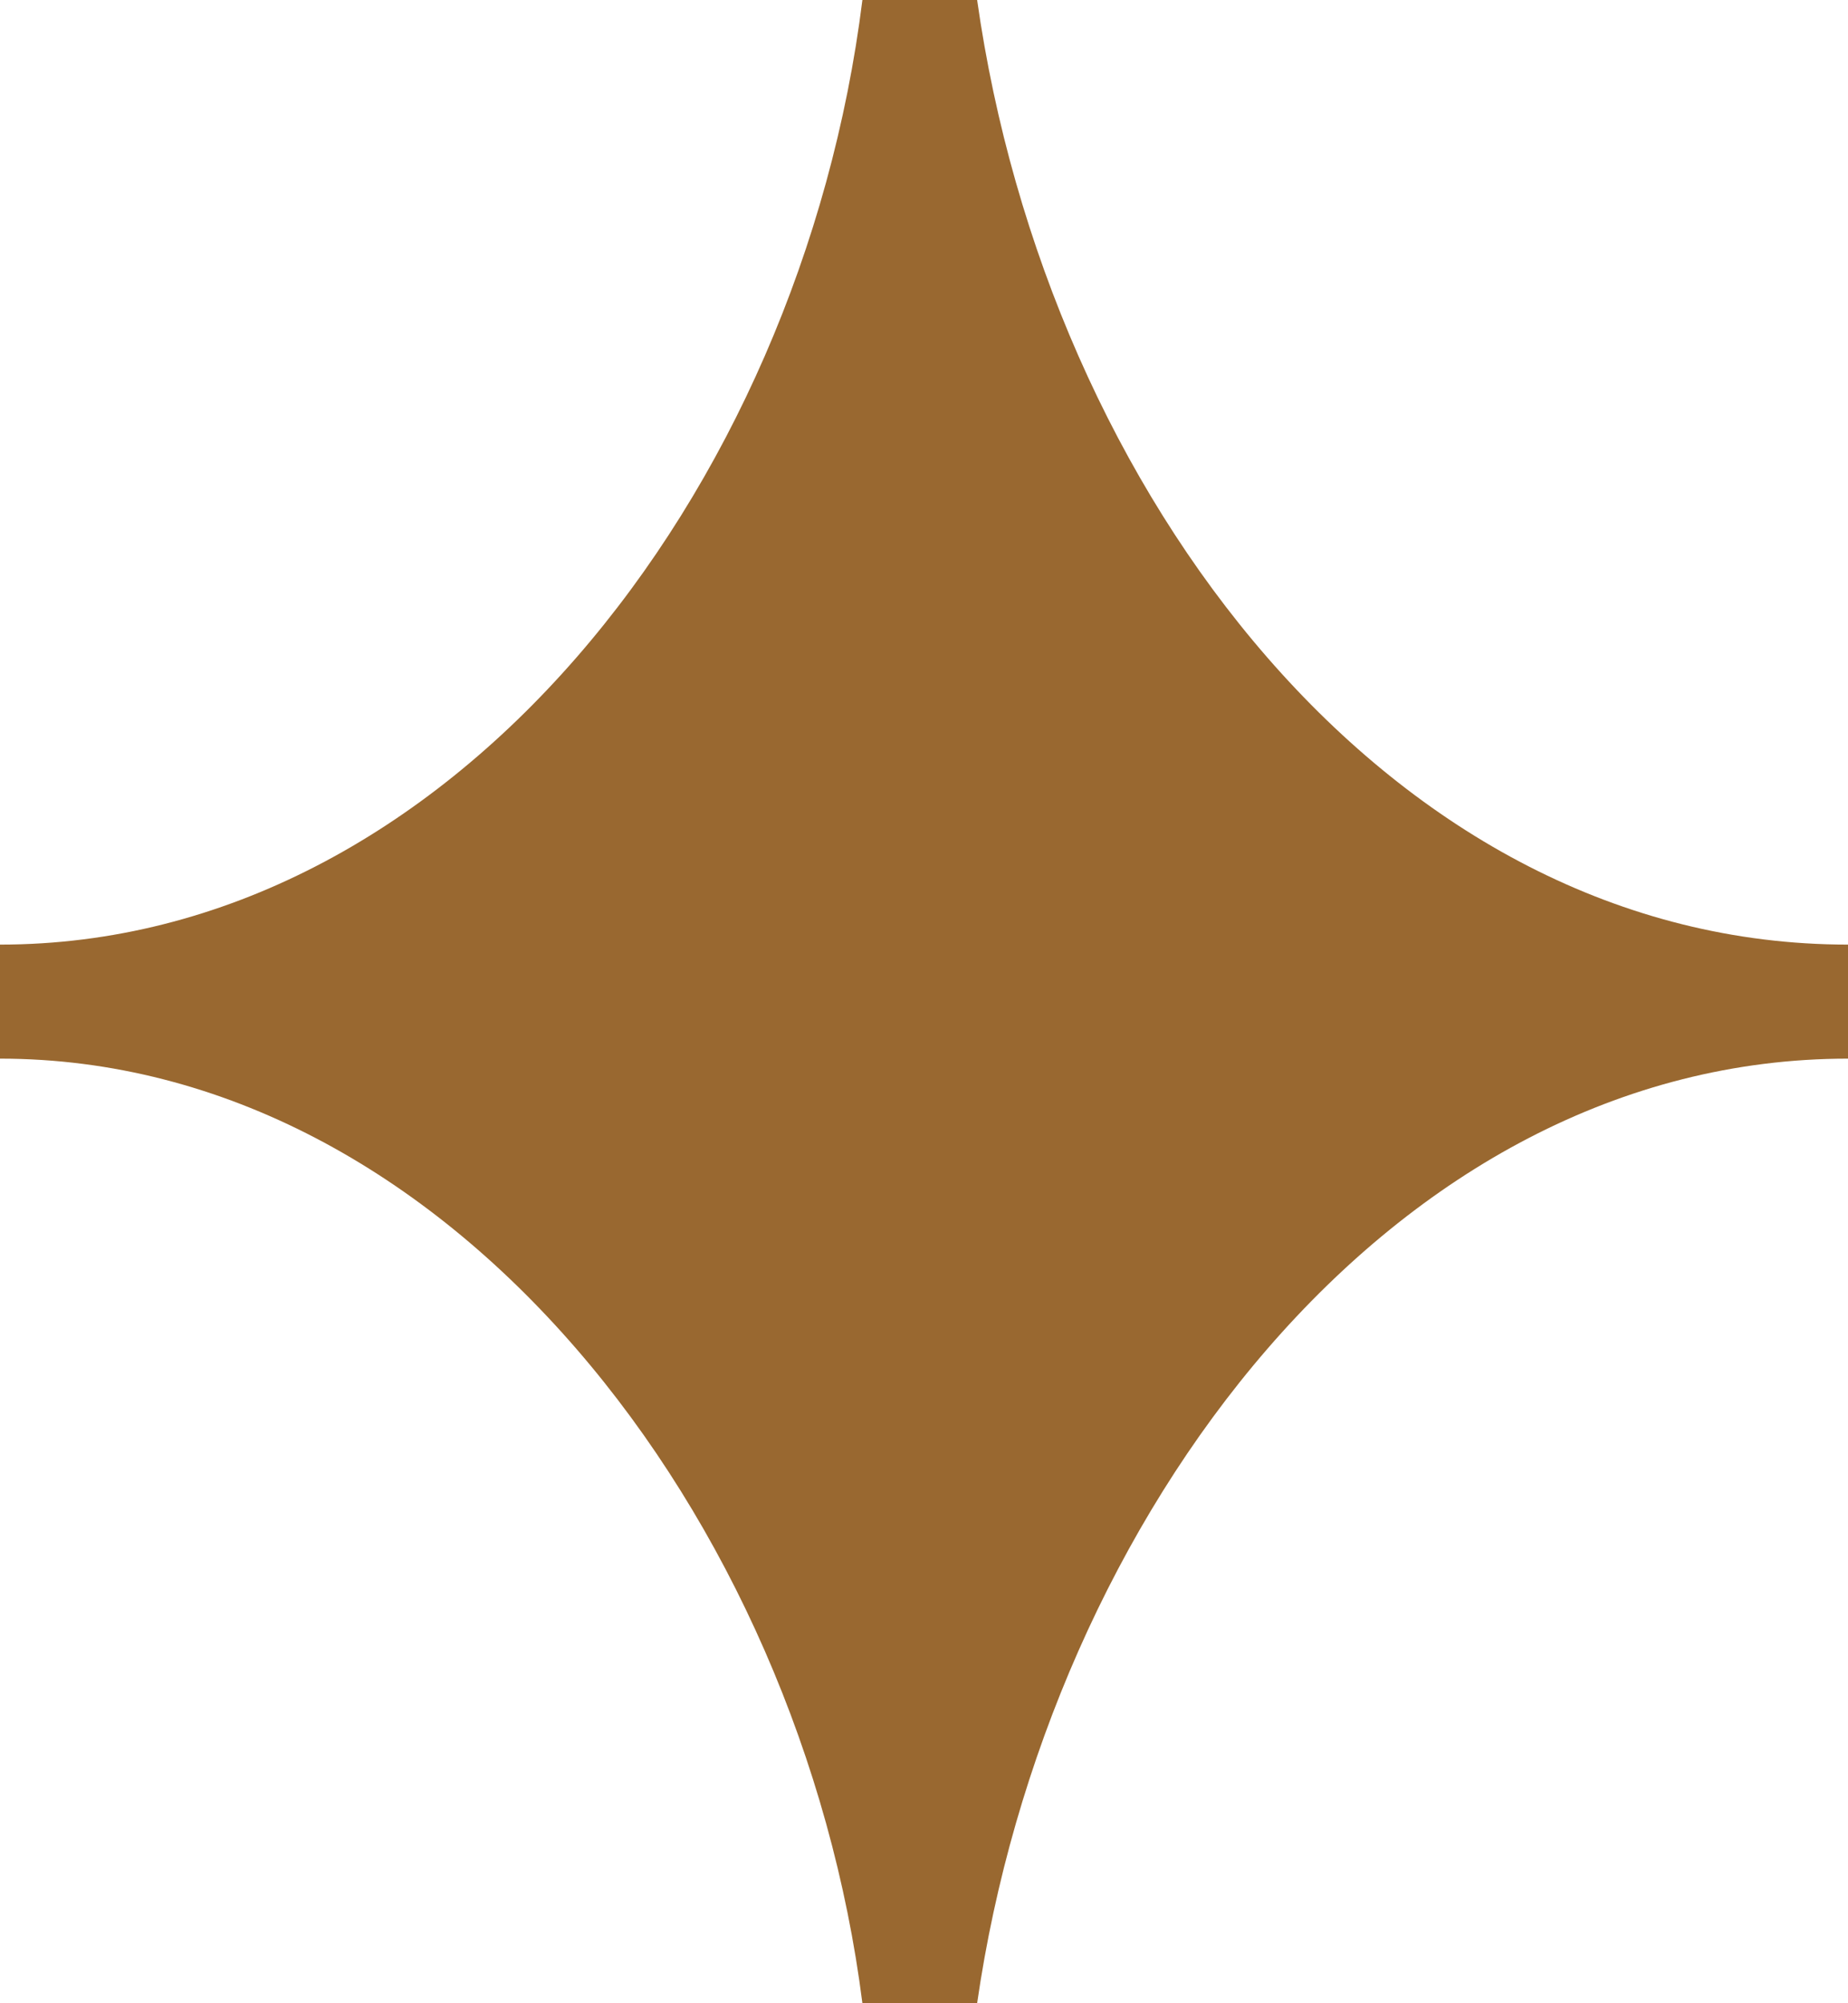 <svg width="24" height="26" viewBox="0 0 24 26" fill="none" xmlns="http://www.w3.org/2000/svg"><g clip-path="url(#a)"><path d="M12.69 26c.91-6.3 5.37-12.26 11.31-12.26v-1.48c-5.94 0-10.4-5.85-11.31-12.26h-1.49c-.8 6.41-5.37 12.26-11.2 12.26v1.48c5.83 0 10.4 5.96 11.2 12.26h1.49Z" fill="#996830"/></g><defs><clipPath id="a"><path fill="#fff" d="M0 0h24v26h-24z"/></clipPath></defs></svg>